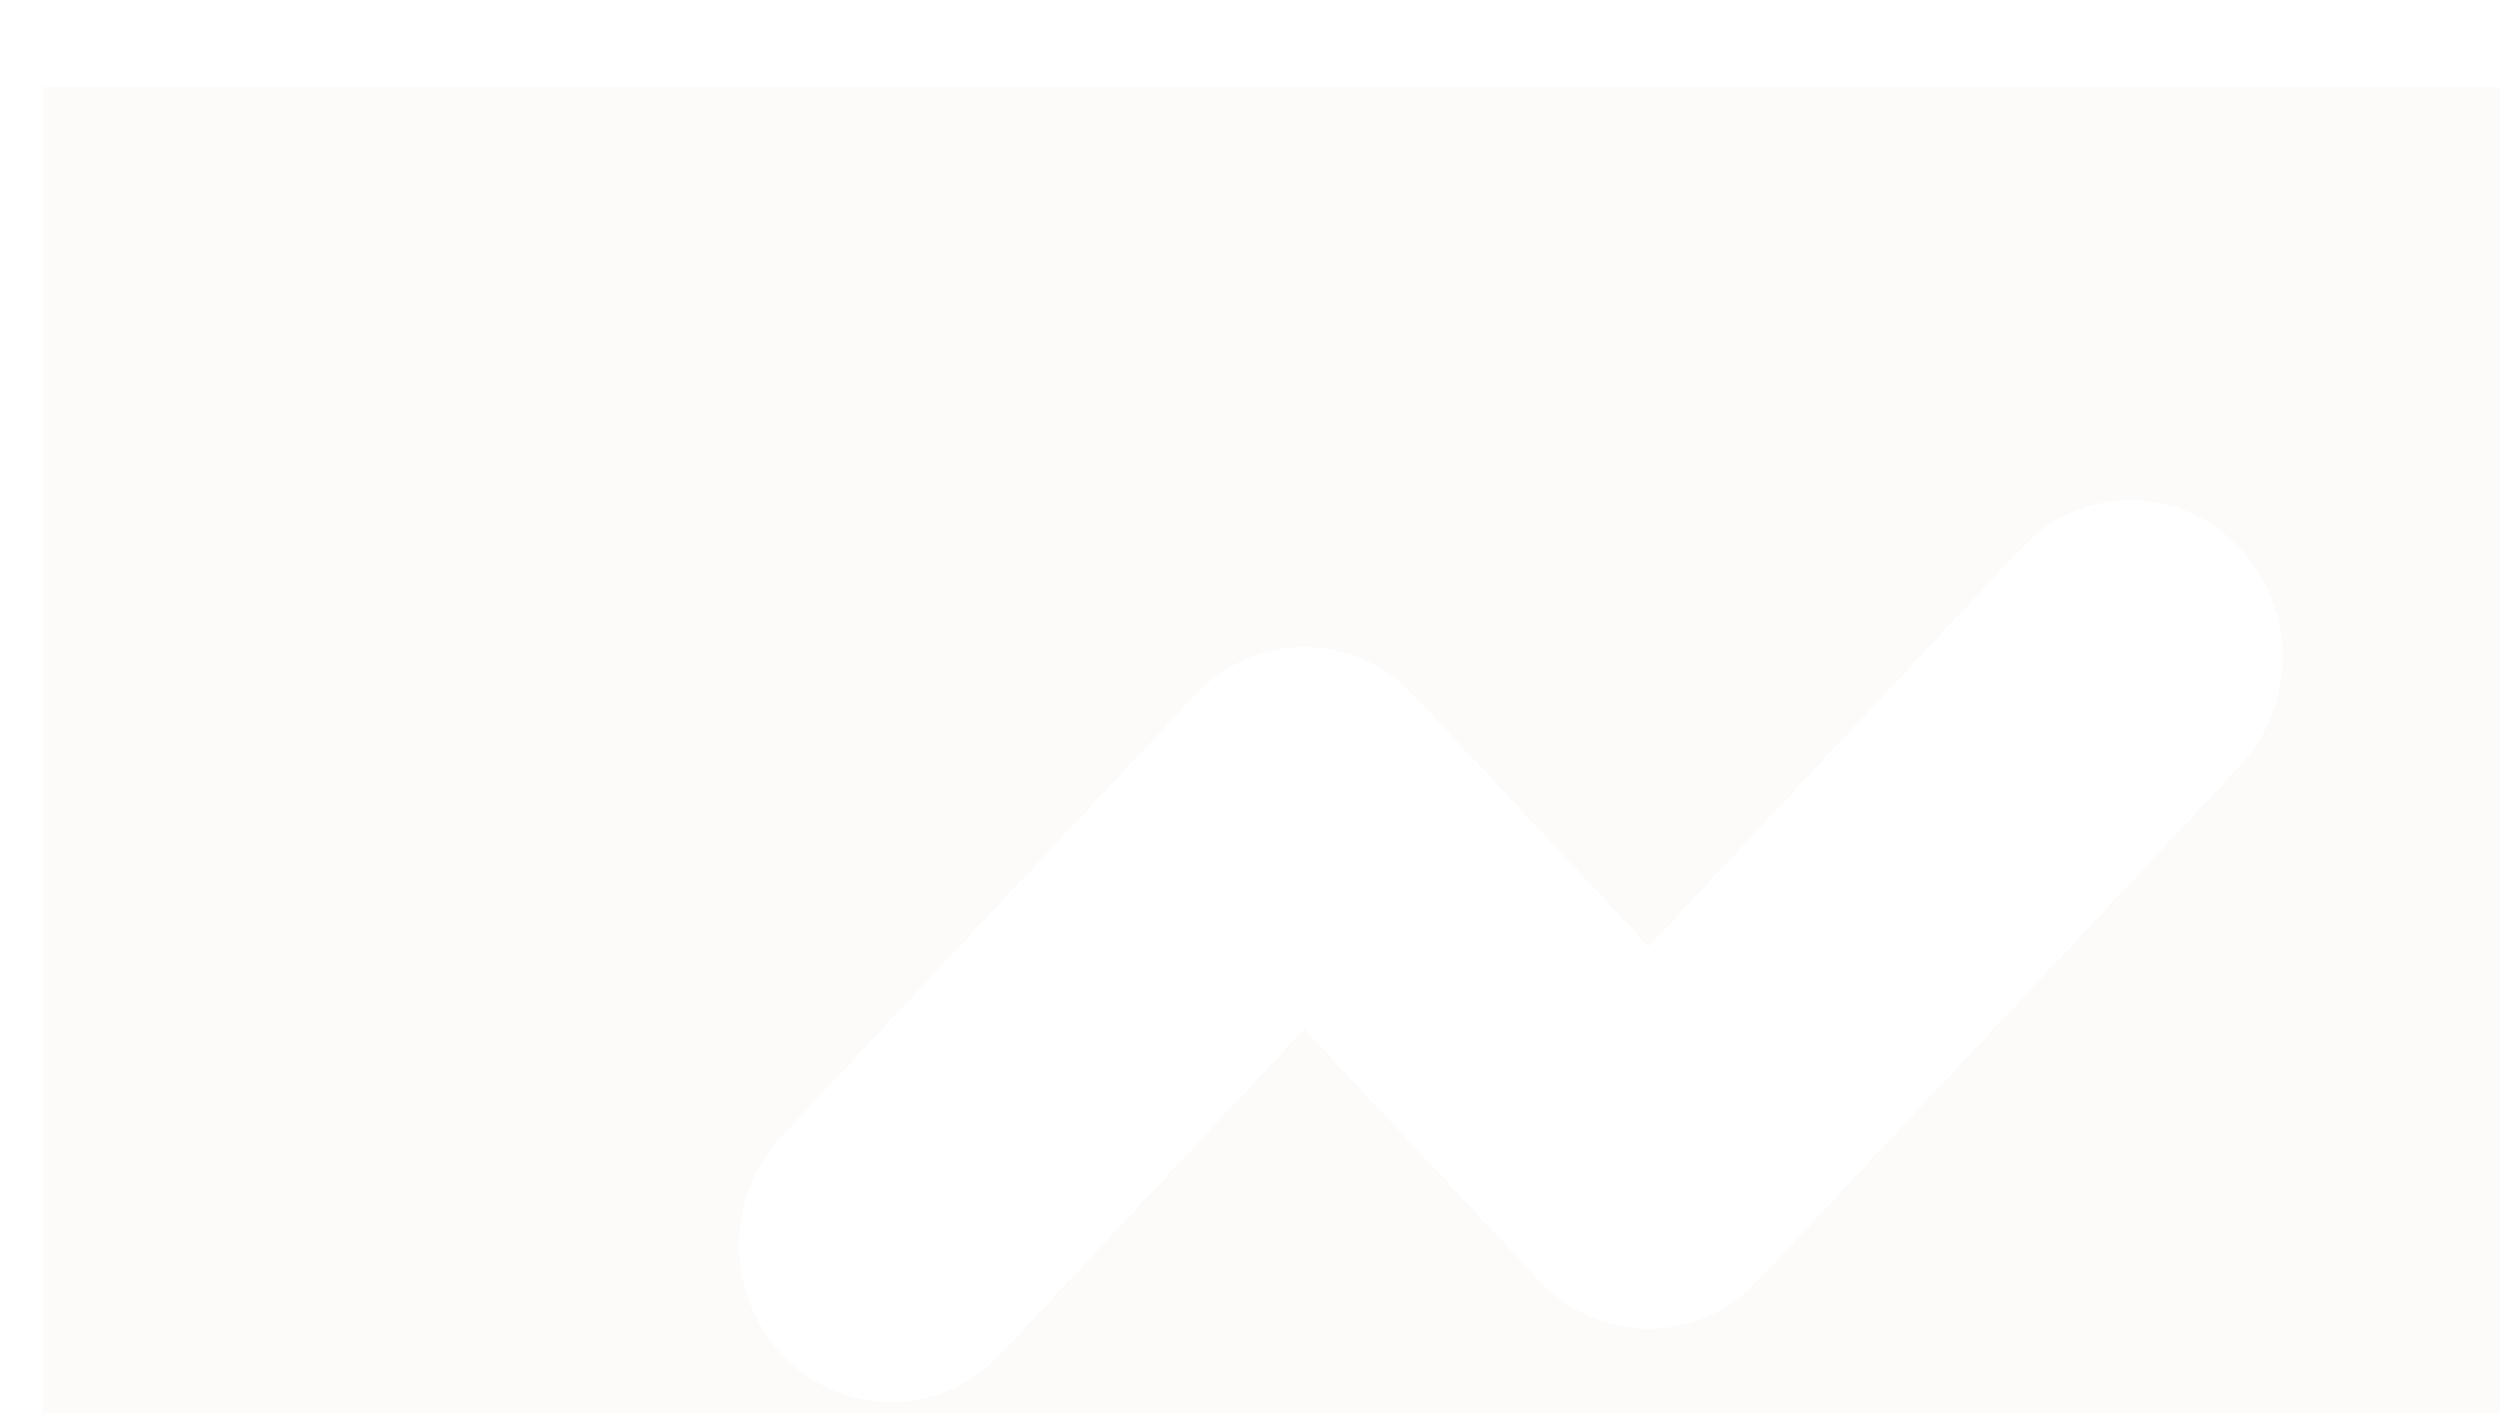 <svg width="460" height="260" viewBox="0 0 460 260" fill="none" xmlns="http://www.w3.org/2000/svg">
<g filter="url(#filter0_bd_185_1424)">
<path fill-rule="evenodd" clip-rule="evenodd" d="M460 0H0V260H460V0ZM395.065 78.349C398.51 79.881 401.576 82.095 404.115 84.816C406.661 87.524 408.638 90.692 409.975 94.116C411.318 97.559 412 101.222 412 104.902C412 108.582 411.318 112.246 409.975 115.689C408.635 119.121 406.652 122.295 404.097 125.008L404.07 125.036L315.467 219.616L315.439 219.645C312.898 222.373 309.827 224.591 306.376 226.126C302.91 227.668 299.156 228.476 295.34 228.476C291.524 228.476 287.77 227.668 284.304 226.126C280.848 224.589 277.773 222.366 275.229 219.634L275.213 219.616L231.988 173.368L176.098 233.14L176.08 233.16C173.537 235.892 170.463 238.114 167.007 239.651C163.541 241.192 159.787 242 155.971 242C152.155 242 148.401 241.192 144.935 239.651C141.491 238.119 138.425 235.906 135.887 233.186C133.34 230.477 131.362 227.309 130.025 223.884C128.682 220.441 128 216.778 128 213.098C128 209.418 128.682 205.754 130.025 202.311C131.365 198.878 133.349 195.703 135.905 192.99L135.93 192.964L211.863 111.908L211.889 111.881C214.431 109.153 217.502 106.933 220.954 105.398C224.42 103.857 228.174 103.049 231.99 103.049C235.807 103.049 239.56 103.857 243.027 105.398C246.482 106.935 249.557 109.158 252.101 111.891L252.117 111.908L295.344 158.158L363.902 84.86L363.922 84.838C366.464 82.107 369.538 79.886 372.993 78.349C376.459 76.808 380.213 76 384.029 76C387.845 76 391.599 76.808 395.065 78.349Z" fill="#F9E7E6" fill-opacity="0.18" shape-rendering="crispEdges"/>
</g>
<defs>
<filter id="filter0_bd_185_1424" x="-30" y="-30" width="520" height="326" filterUnits="userSpaceOnUse" color-interpolation-filters="sRGB">
<feFlood flood-opacity="0" result="BackgroundImageFix"/>
<feGaussianBlur in="BackgroundImageFix" stdDeviation="15"/>
<feComposite in2="SourceAlpha" operator="in" result="effect1_backgroundBlur_185_1424"/>
<feColorMatrix in="SourceAlpha" type="matrix" values="0 0 0 0 0 0 0 0 0 0 0 0 0 0 0 0 0 0 127 0" result="hardAlpha"/>
<feOffset dx="8" dy="16"/>
<feGaussianBlur stdDeviation="10"/>
<feComposite in2="hardAlpha" operator="out"/>
<feColorMatrix type="matrix" values="0 0 0 0 0.831 0 0 0 0 0.365 0 0 0 0 0.349 0 0 0 0.15 0"/>
<feBlend mode="normal" in2="effect1_backgroundBlur_185_1424" result="effect2_dropShadow_185_1424"/>
<feBlend mode="normal" in="SourceGraphic" in2="effect2_dropShadow_185_1424" result="shape"/>
</filter>
</defs>
</svg>
